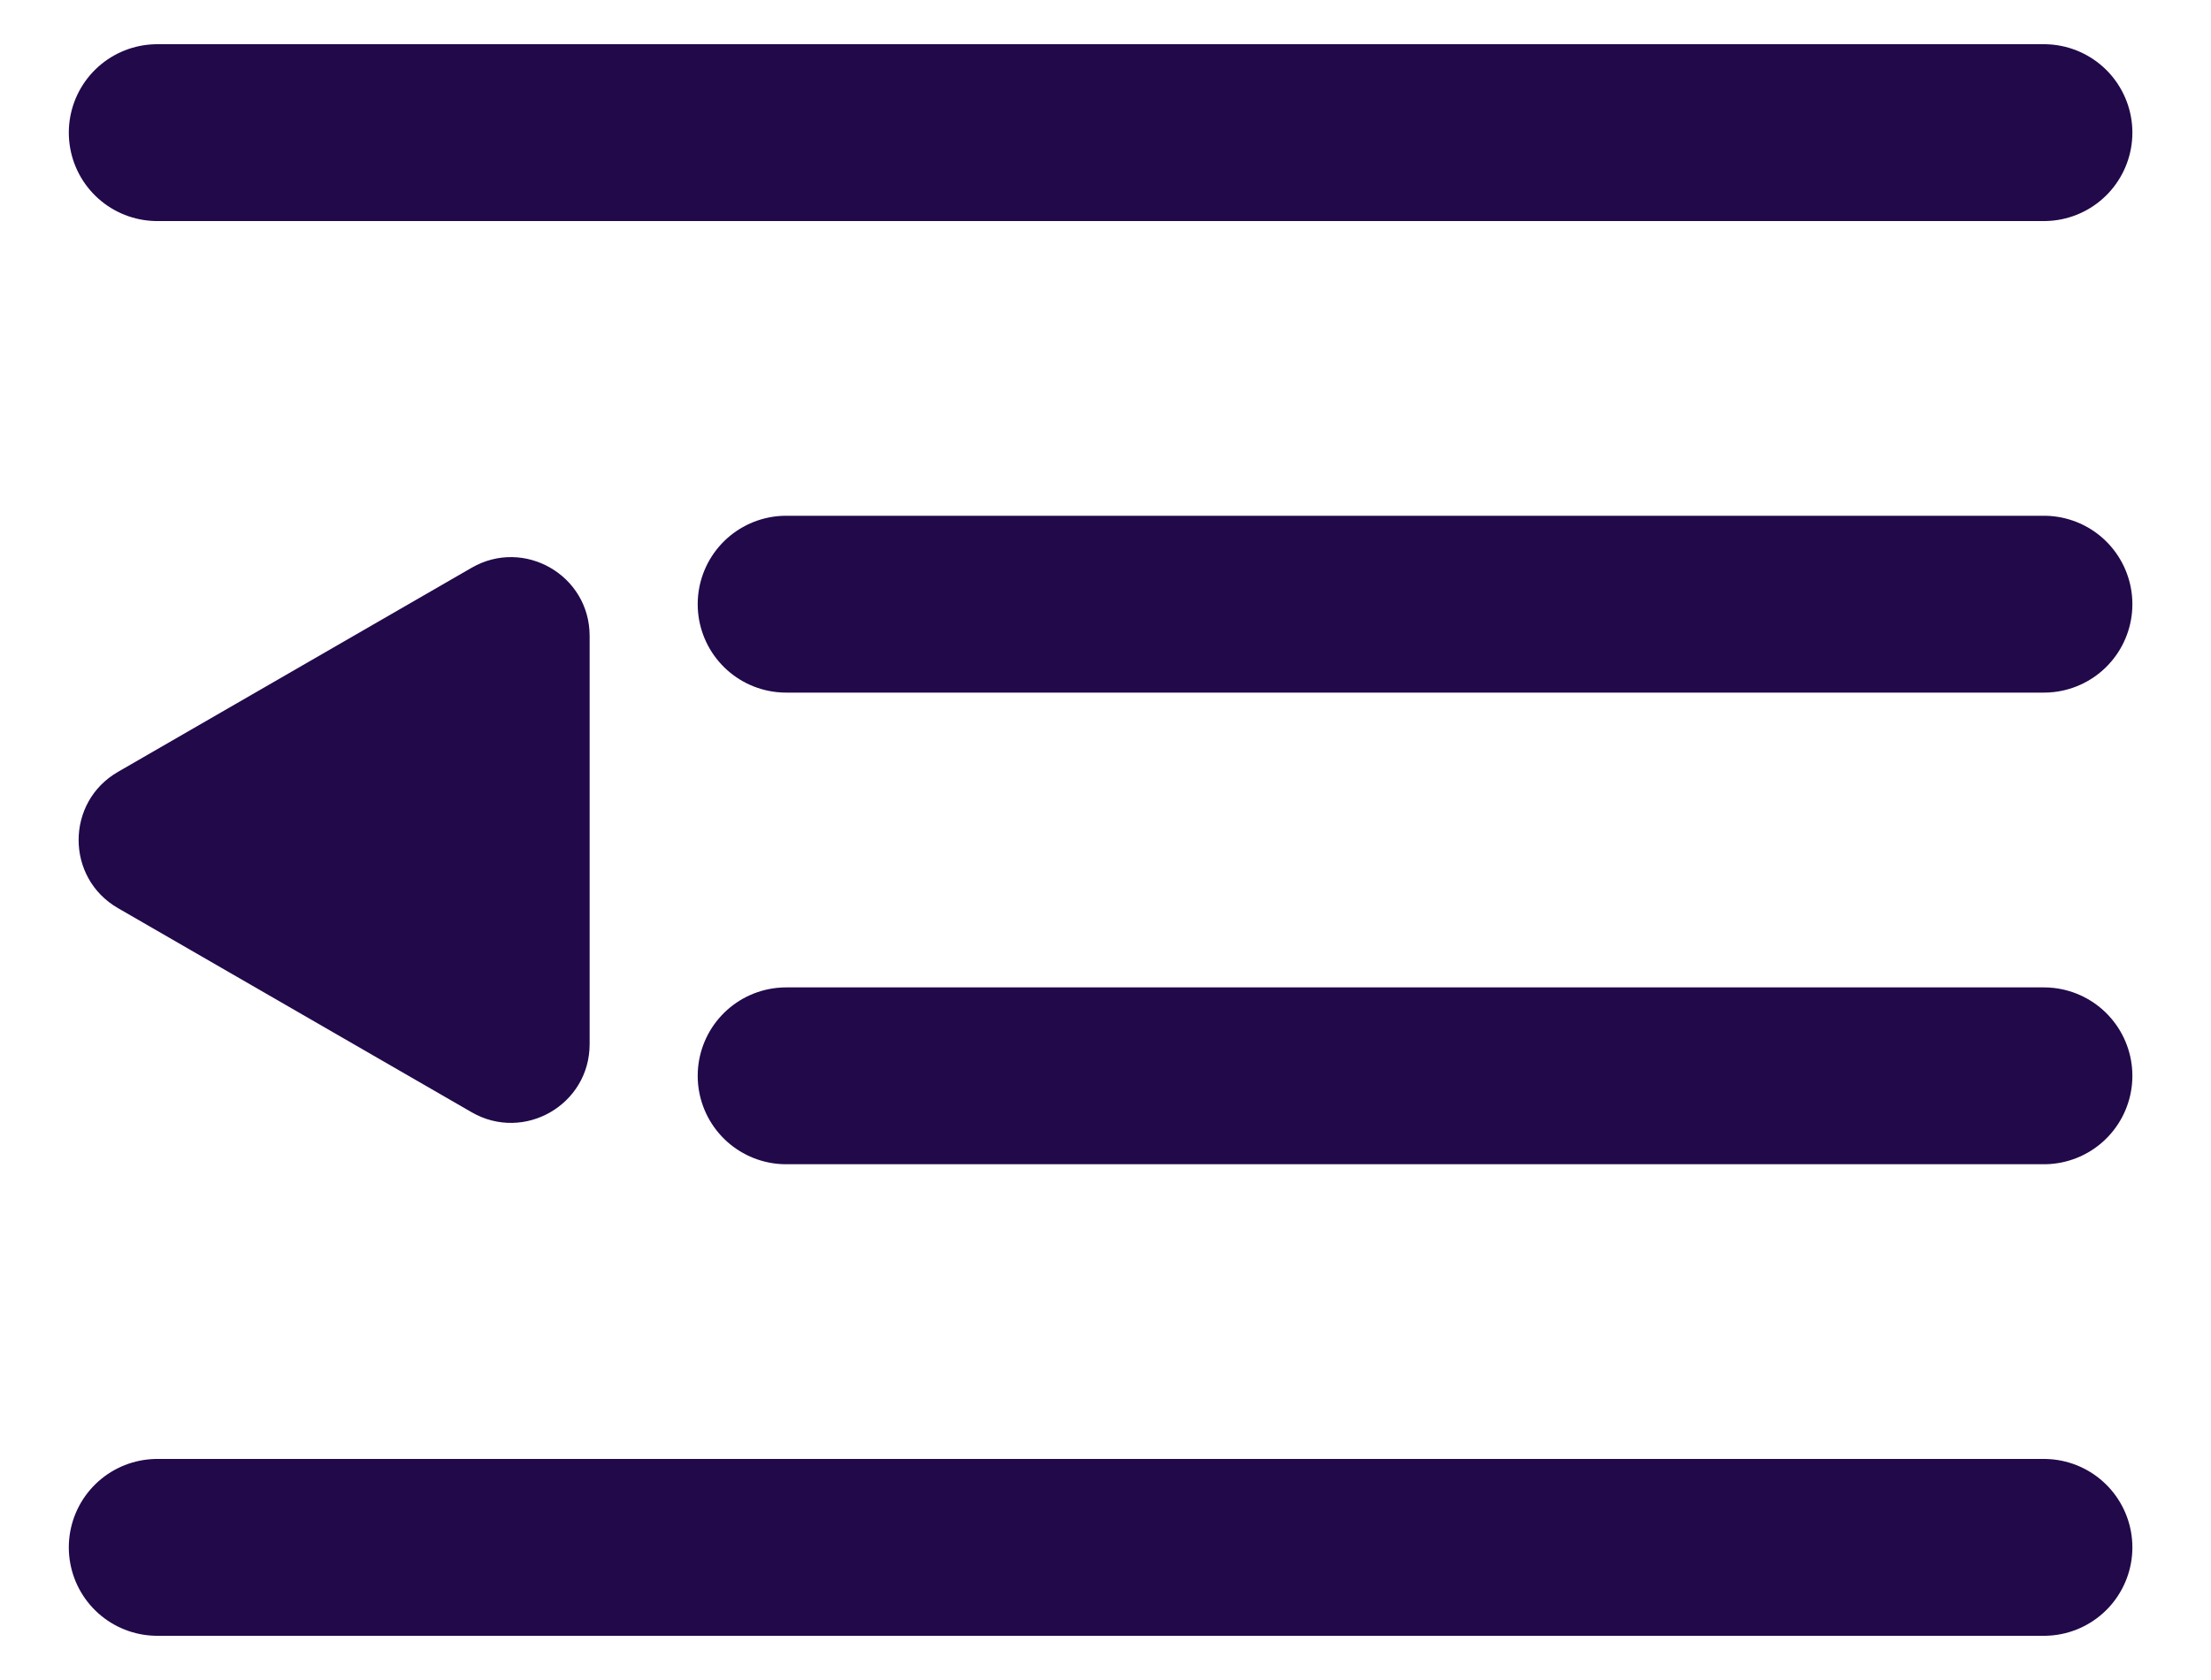 <svg width="25" height="19" viewBox="0 0 25 19" fill="none" xmlns="http://www.w3.org/2000/svg">
<g id="Group 48096656">
<path id="Line 188" d="M1.778 1.5H23.111" stroke="#21094A" stroke-width="2" stroke-linecap="round"/>
<path id="Line 191" d="M1.778 17.5H23.111" stroke="#21094A" stroke-width="2" stroke-linecap="round"/>
<path id="Line 189" d="M8.889 6.833L23.111 6.833" stroke="#21094A" stroke-width="2" stroke-linecap="round"/>
<path id="Line 190" d="M8.889 12.167L23.111 12.167" stroke="#21094A" stroke-width="2" stroke-linecap="round"/>
<path id="Polygon 4" d="M1.333 10.27C0.741 9.928 0.741 9.072 1.333 8.73L5.333 6.421C5.926 6.079 6.667 6.506 6.667 7.191L6.667 11.809C6.667 12.494 5.926 12.921 5.333 12.579L1.333 10.27Z" fill="#21094A"/>
</g>
</svg>
